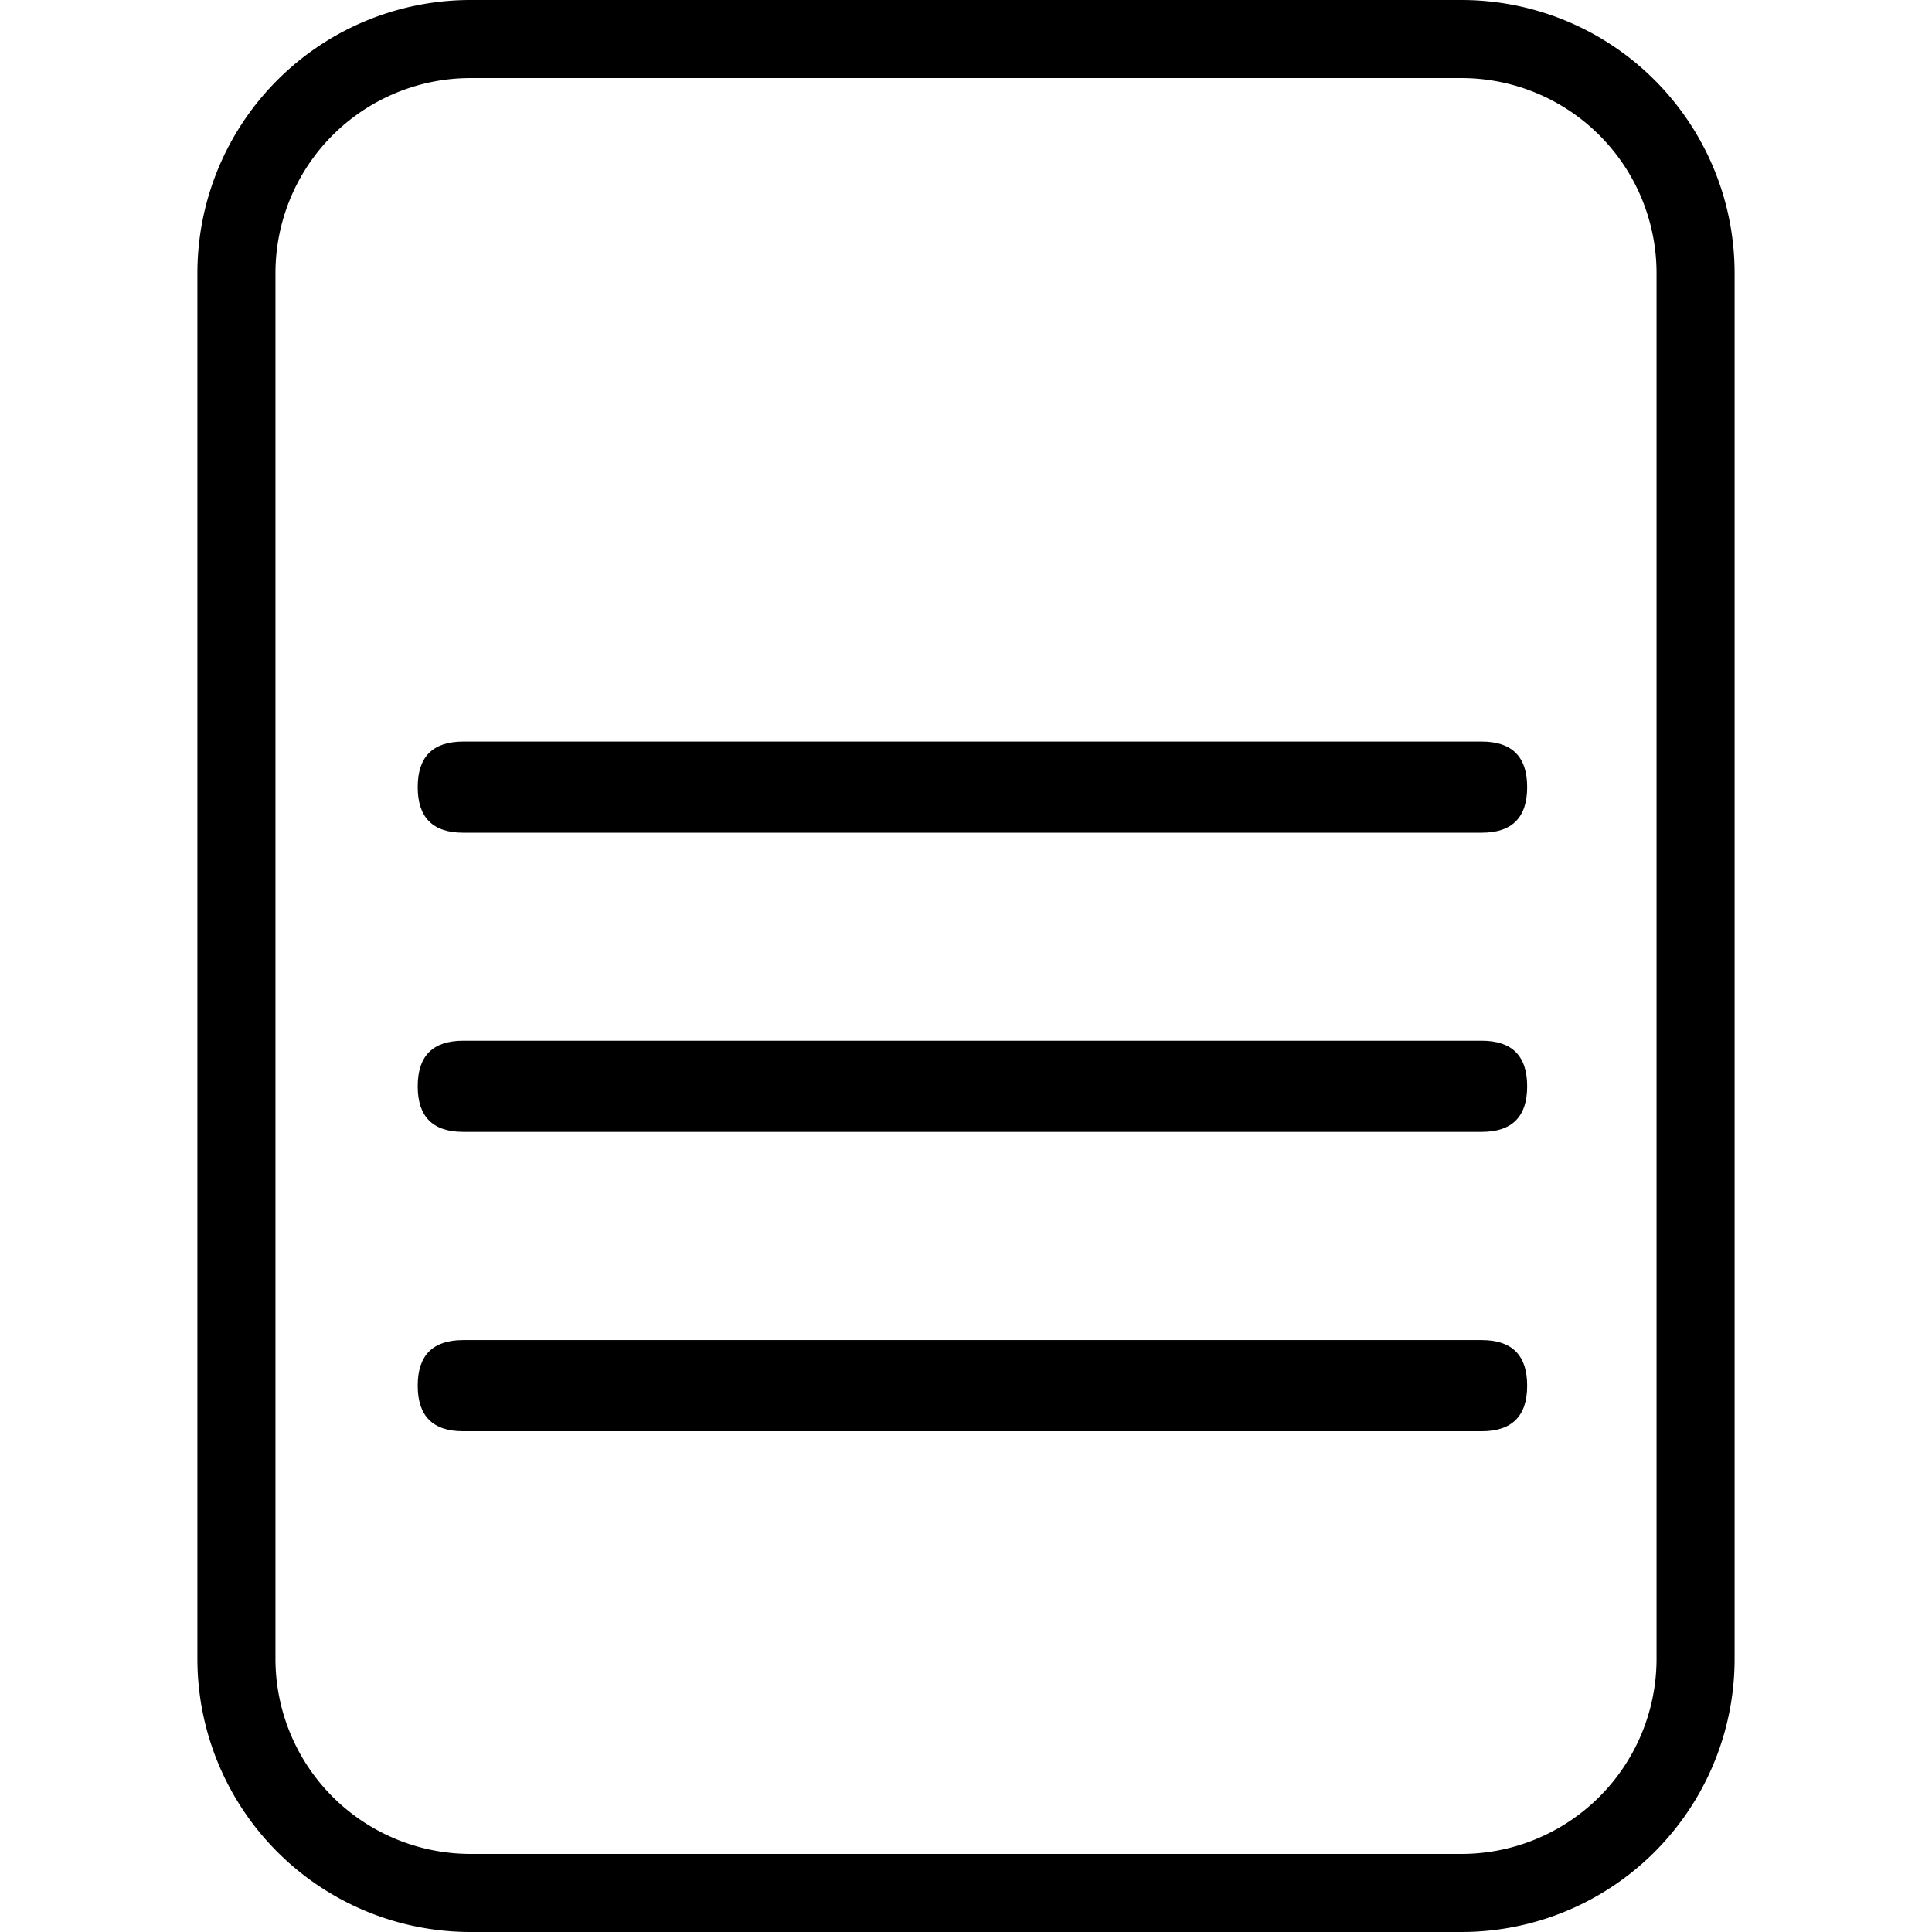 <?xml version="1.0" standalone="no"?><!DOCTYPE svg PUBLIC "-//W3C//DTD SVG 1.1//EN" "http://www.w3.org/Graphics/SVG/1.1/DTD/svg11.dtd"><svg t="1665394140524" class="icon" viewBox="0 0 1024 1024" version="1.1" xmlns="http://www.w3.org/2000/svg" p-id="1846" width="200" height="200" xmlns:xlink="http://www.w3.org/1999/xlink"><path d="M221.401 393.051m24.1 0l539.824 0q24.1 0 24.1 24.1l0 0.103q0 24.1-24.1 24.1l-539.824 0q-24.1 0-24.1-24.1l0-0.103q0-24.1 24.1-24.1Z" p-id="1847"></path><path d="M221.401 551.615m24.1 0l539.824 0q24.1 0 24.1 24.1l0 0.103q0 24.1-24.1 24.1l-539.824 0q-24.1 0-24.1-24.1l0-0.103q0-24.1 24.1-24.1Z" p-id="1848"></path><path d="M221.401 710.284m24.1 0l539.824 0q24.1 0 24.1 24.1l0 0.103q0 24.1-24.1 24.1l-539.824 0q-24.1 0-24.1-24.1l0-0.103q0-24.1 24.1-24.1Z" p-id="1849"></path><path d="M774.568 1024H249.432A144.808 144.808 0 0 1 104.624 879.192V144.808A144.808 144.808 0 0 1 249.432 0h525.136a144.808 144.808 0 0 1 144.808 144.808v734.384a144.808 144.808 0 0 1-144.808 144.808zM249.432 41.374A103.434 103.434 0 0 0 145.998 144.808v734.384a103.434 103.434 0 0 0 103.434 103.434h525.136a103.434 103.434 0 0 0 103.434-103.434V144.808a103.434 103.434 0 0 0-103.434-103.434z" p-id="1850"></path></svg>